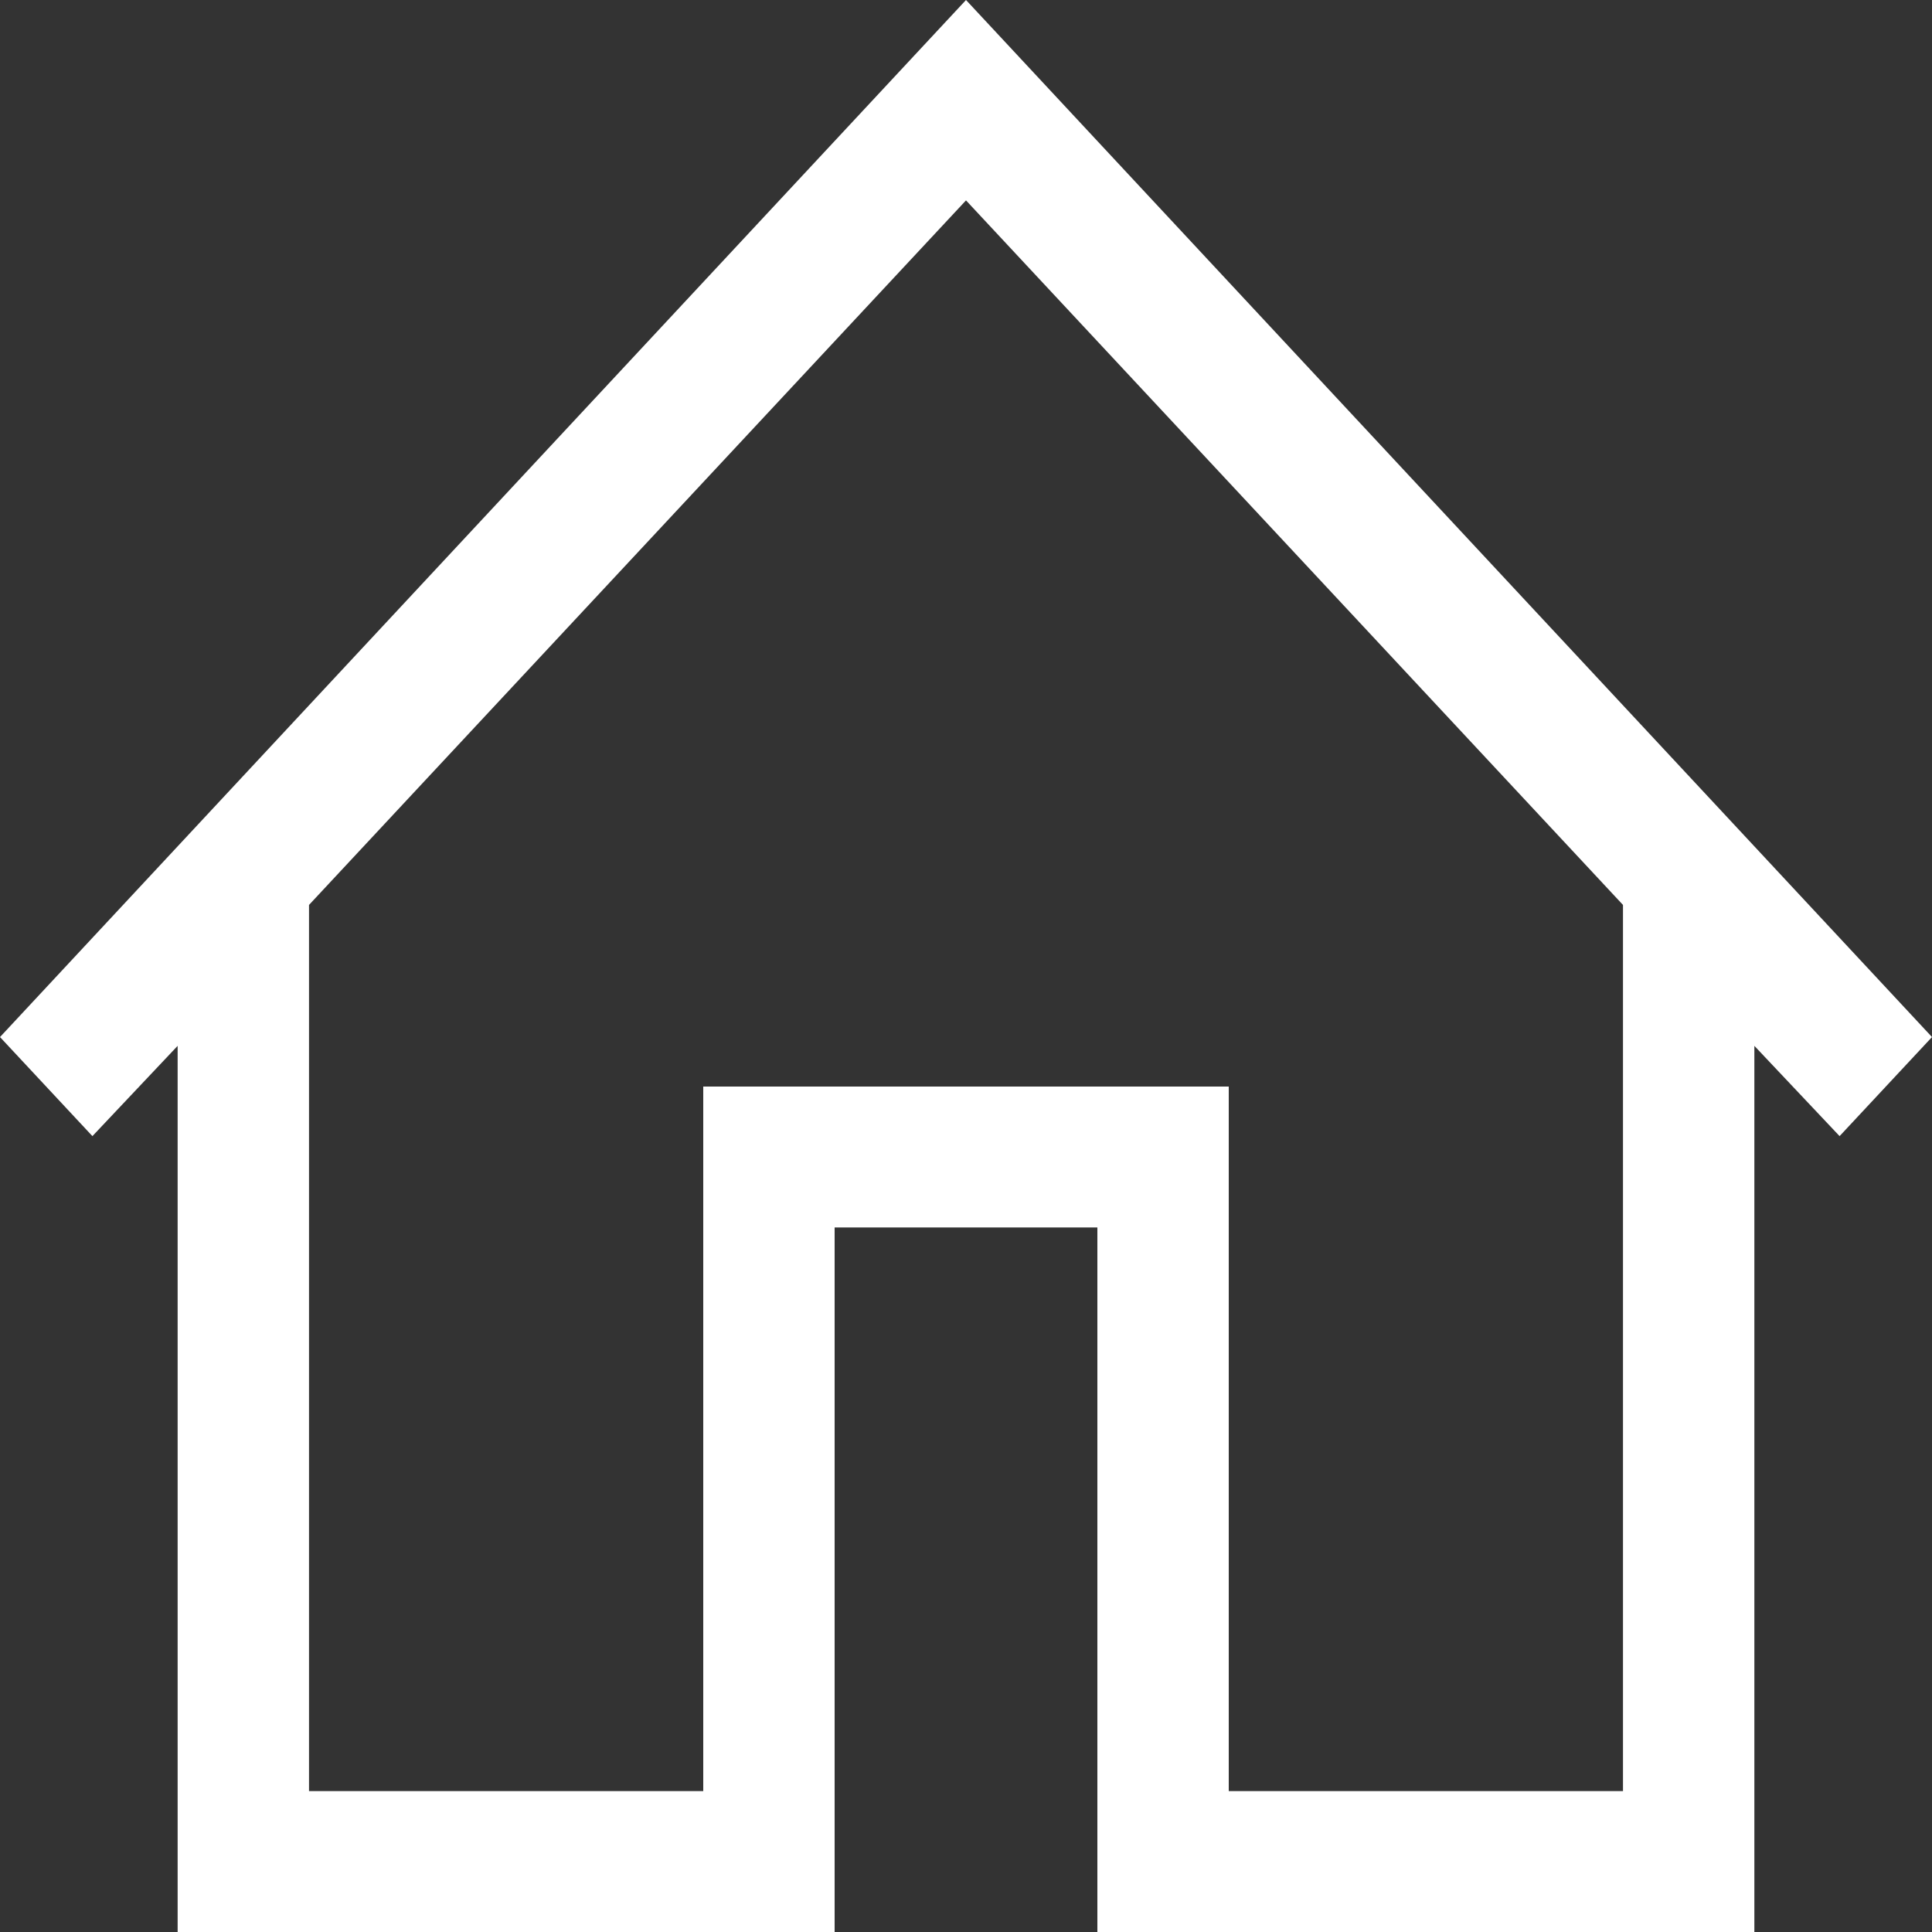 <svg width="18" height="18" viewBox="0 0 18 18" fill="none" xmlns="http://www.w3.org/2000/svg">
<rect x="0" y="0" width="18" height="18" fill="#333333" stroke="none"/>
<path d="M9 0L18 9.662L17.139 10.585L16.345 9.744V18H10.224V11.436H7.776V18H1.655V9.744L0.861 10.585L0 9.662L9 0ZM15.121 16.687V8.431L9 1.867L2.879 8.431V16.687H6.552V10.123H11.448V16.687H15.121Z" fill="white"/>
</svg>

